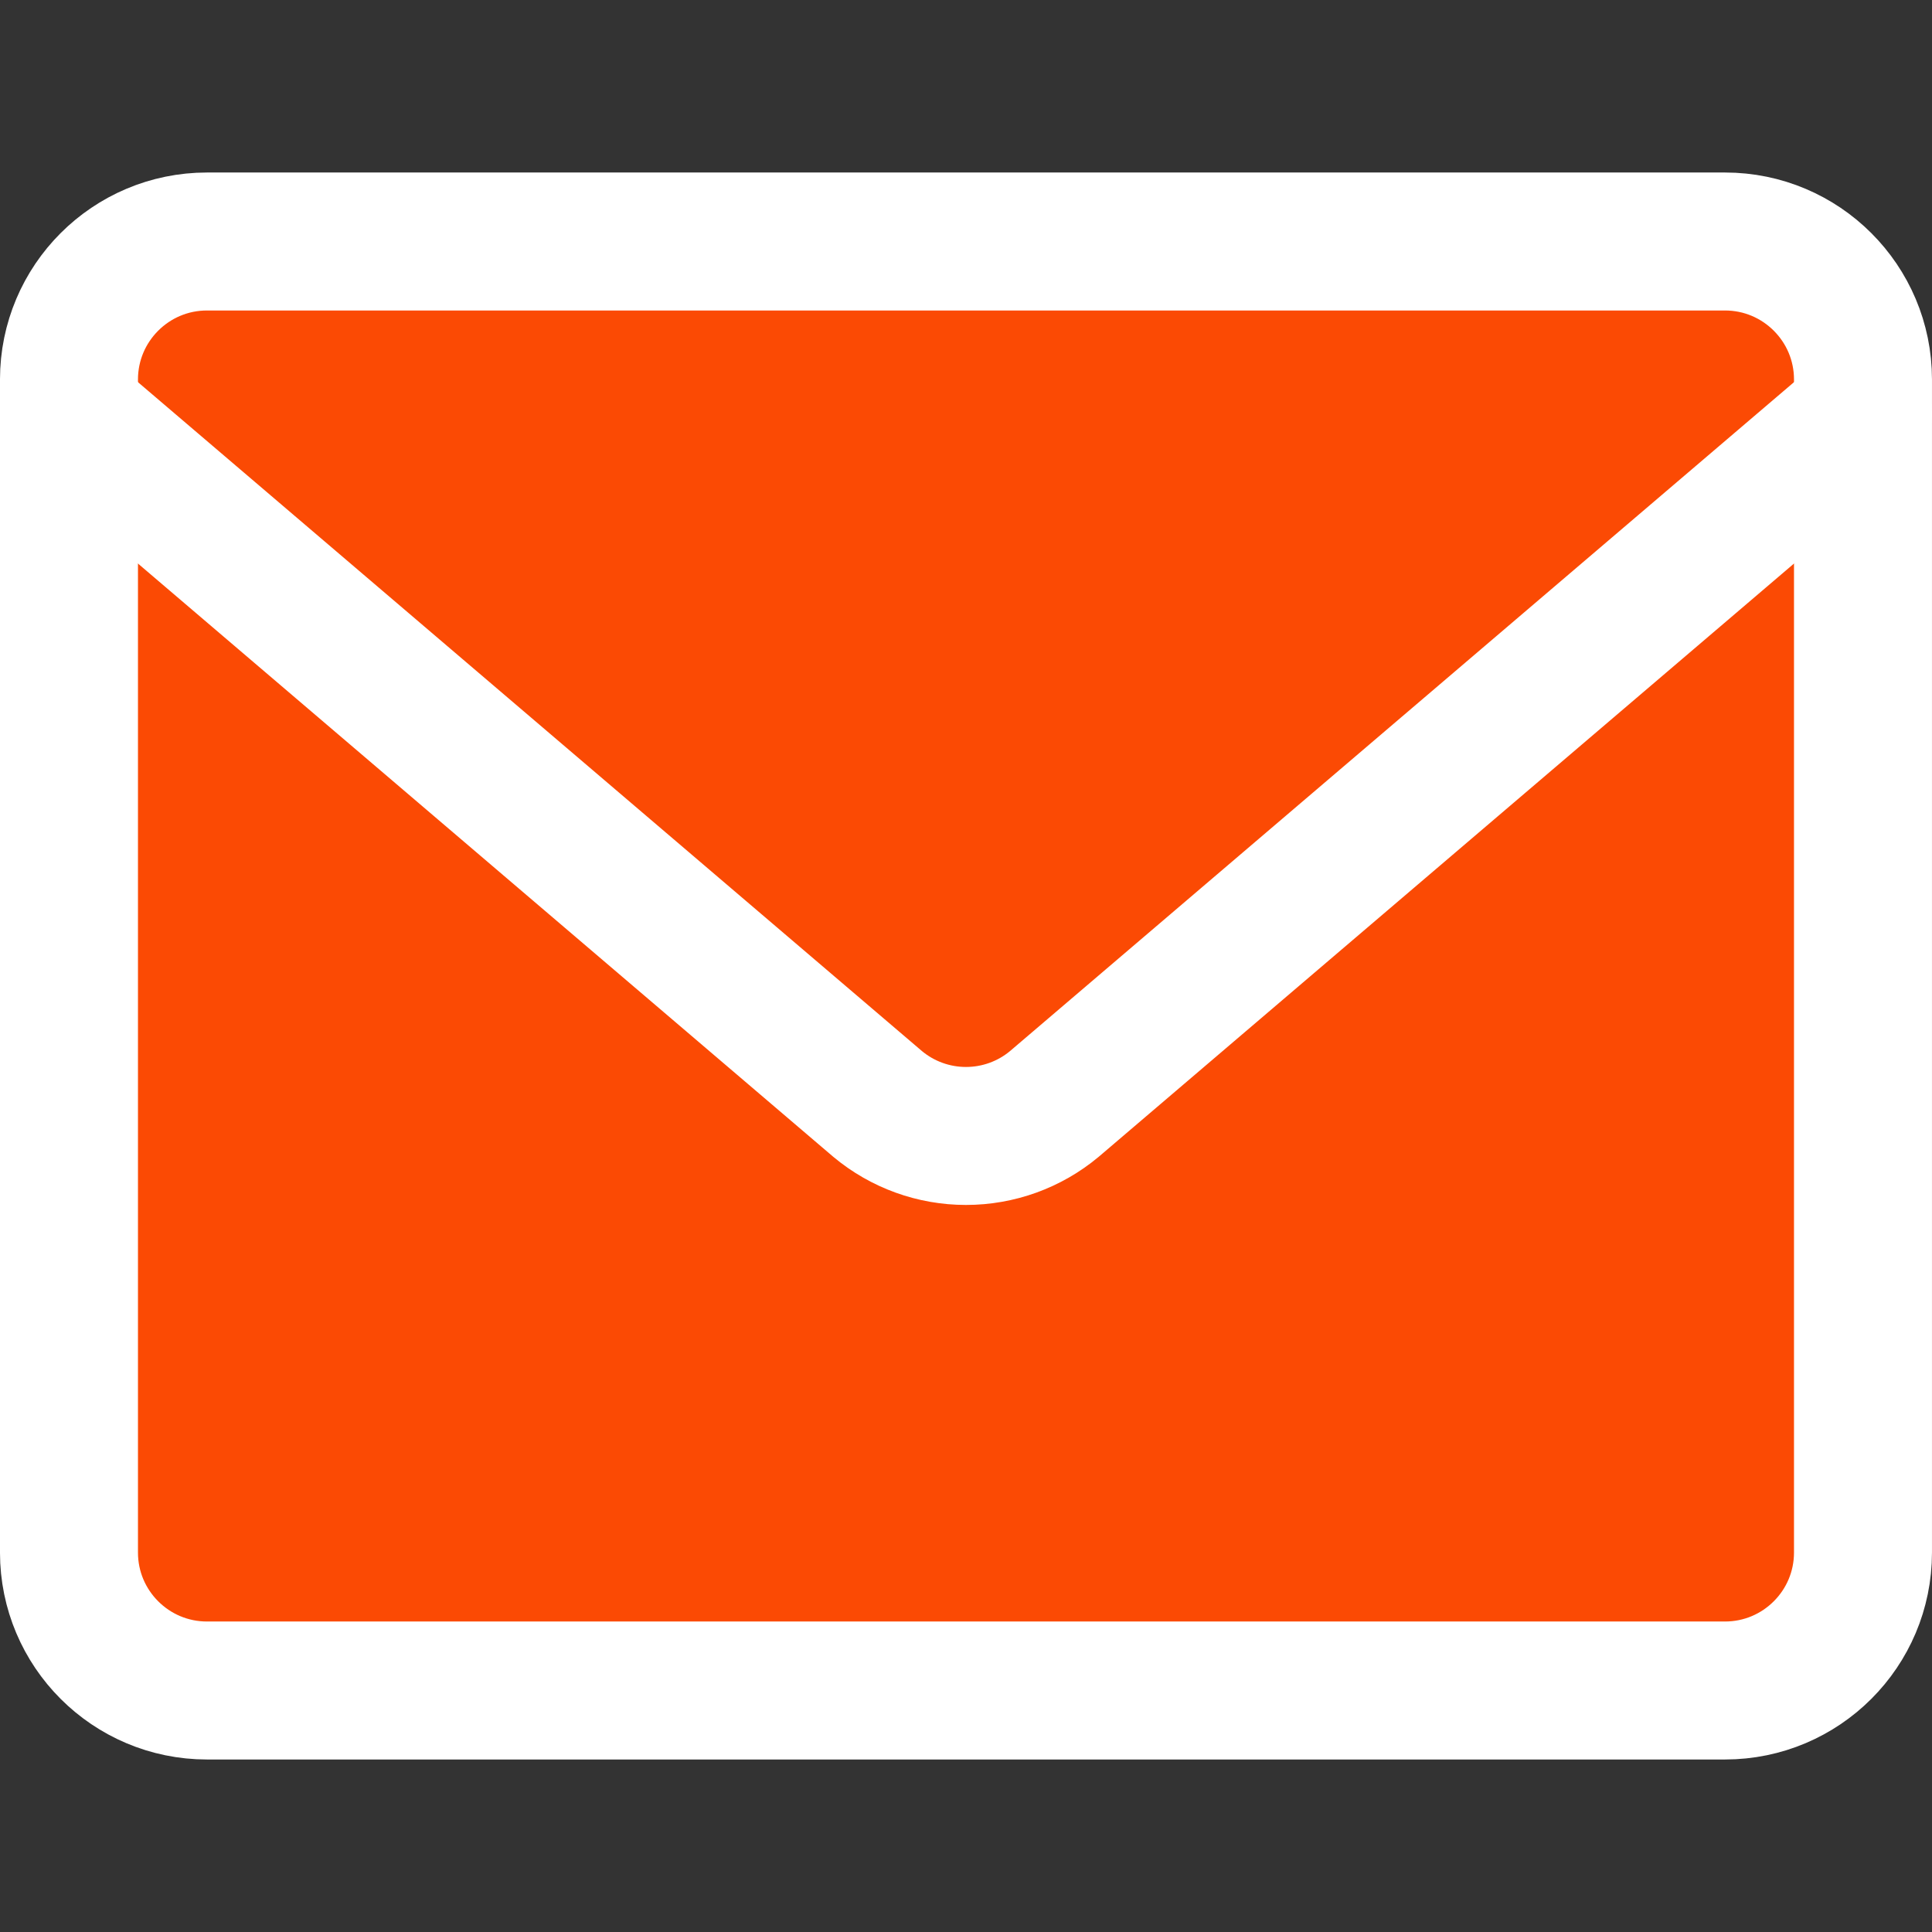 <svg width="64" height="64" viewBox="0 0 64 64" fill="none" xmlns="http://www.w3.org/2000/svg">
<rect x="0" y="0" width="64" height="64" fill="#333333" stroke="none"/>
<path d="M57.142 8H6.857C4.332 8 2.285 10.047 2.285 12.571V51.429C2.285 53.953 4.332 56 6.857 56H57.142C59.667 56 61.714 53.953 61.714 51.429V12.571C61.714 10.047 59.667 8 57.142 8Z" fill="#FB4A04"/>
<path d="M57.142 8H6.857C4.332 8 2.285 10.047 2.285 12.571V51.429C2.285 53.953 4.332 56 6.857 56H57.142C59.667 56 61.714 53.953 61.714 51.429V12.571C61.714 10.047 59.667 8 57.142 8Z" stroke="white" stroke-width="4.571" stroke-linecap="round" stroke-linejoin="round"/>
<path d="M2.285 13.714L29.074 36.571C29.895 37.256 30.93 37.63 31.999 37.63C33.069 37.63 34.104 37.256 34.925 36.571L61.714 13.714" stroke="white" stroke-width="4.571" stroke-linecap="round" stroke-linejoin="round"/>
</svg>
